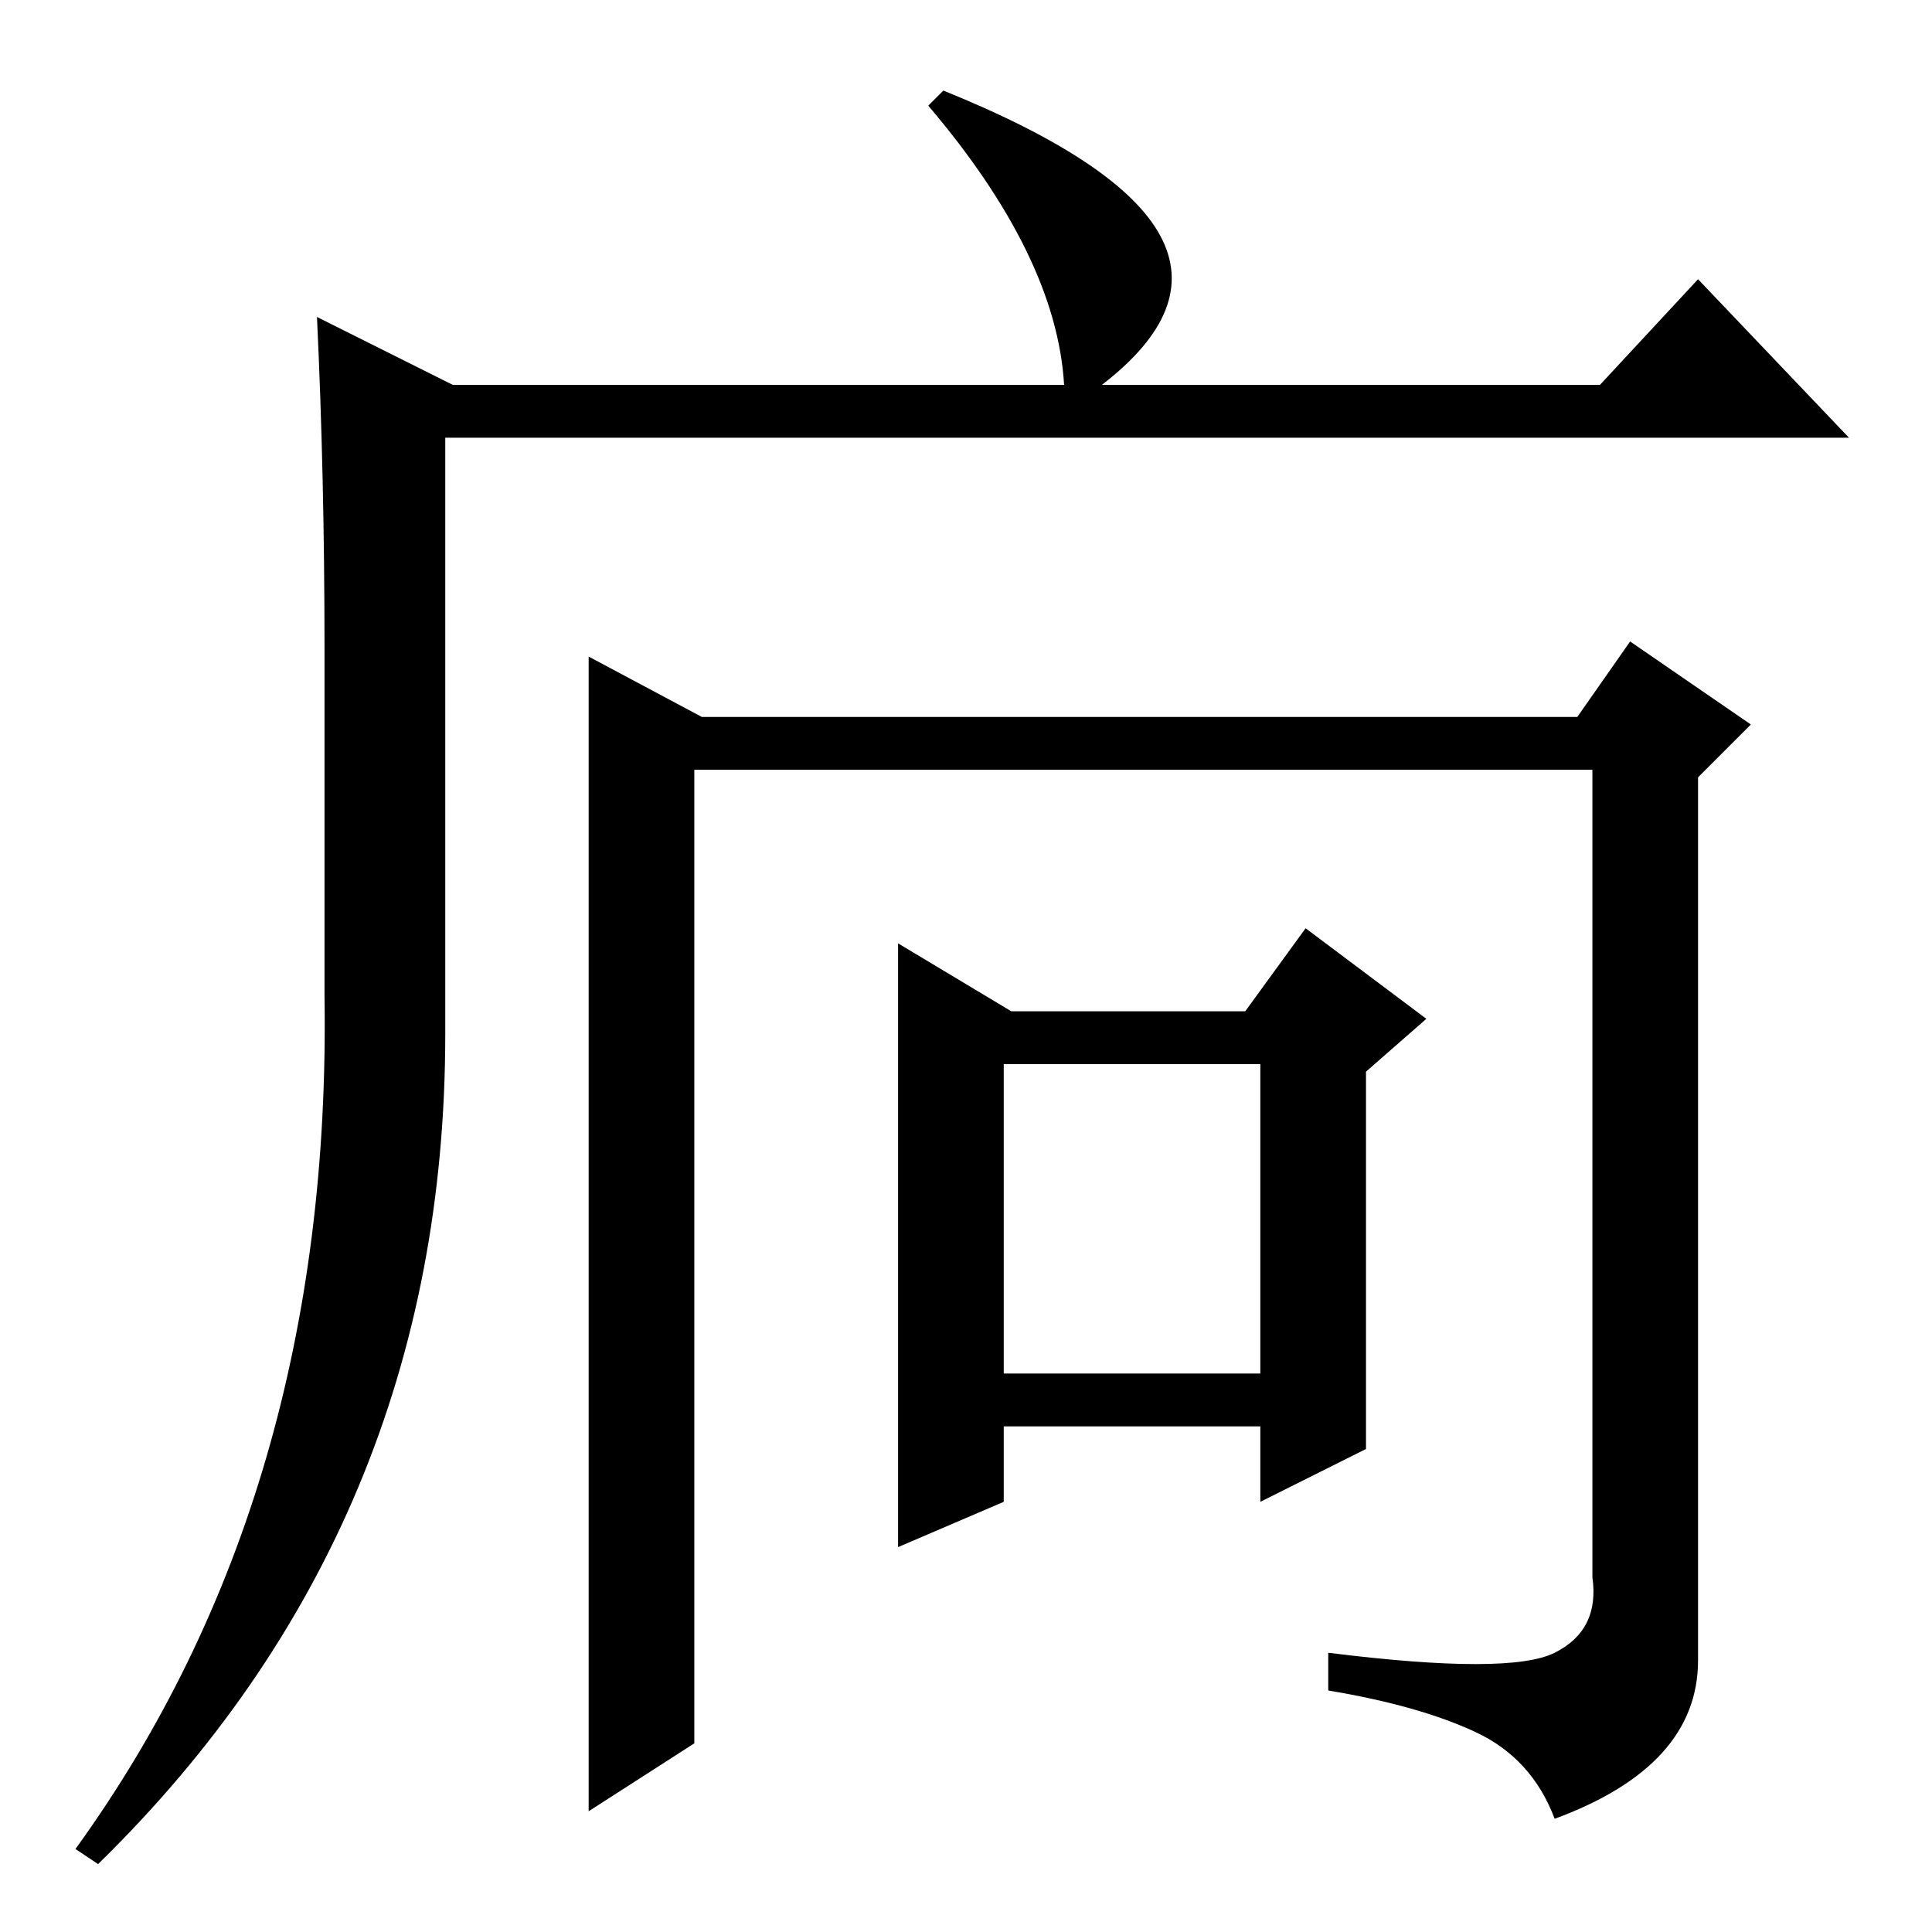 <?xml version="1.0" standalone="no"?>
<!DOCTYPE svg PUBLIC "-//W3C//DTD SVG 1.1//EN" "http://www.w3.org/Graphics/SVG/1.1/DTD/svg11.dtd" >
<svg xmlns="http://www.w3.org/2000/svg" xmlns:xlink="http://www.w3.org/1999/xlink" version="1.1" viewBox="0 -36 256 256">
  <g transform="matrix(1 0 0 -1 0 220)">
   <path fill="currentColor"
d="M125 244q47 -19 21 -39h66l13 14l20 -21h-186v-79q0 -65 -46 -110l-3 2q34 47 33 113v46q0 23 -1 44l18 -9h81q-1 17 -18 37zM93 161h116l7 10l16 -11l-7 -7v-117q0 -14 -19 -21q-3 8 -10.5 11.5t-19.5 5.5v5q24 -3 30 0t5 10v107h-119v-129l-14 -9v153zM167 115h-34v-41
h34v41zM181 64l-14 -7v10h-34v-10l-14 -6v80l15 -9h31l8 11l16 -12l-8 -7v-50z" />
  </g>

</svg>
